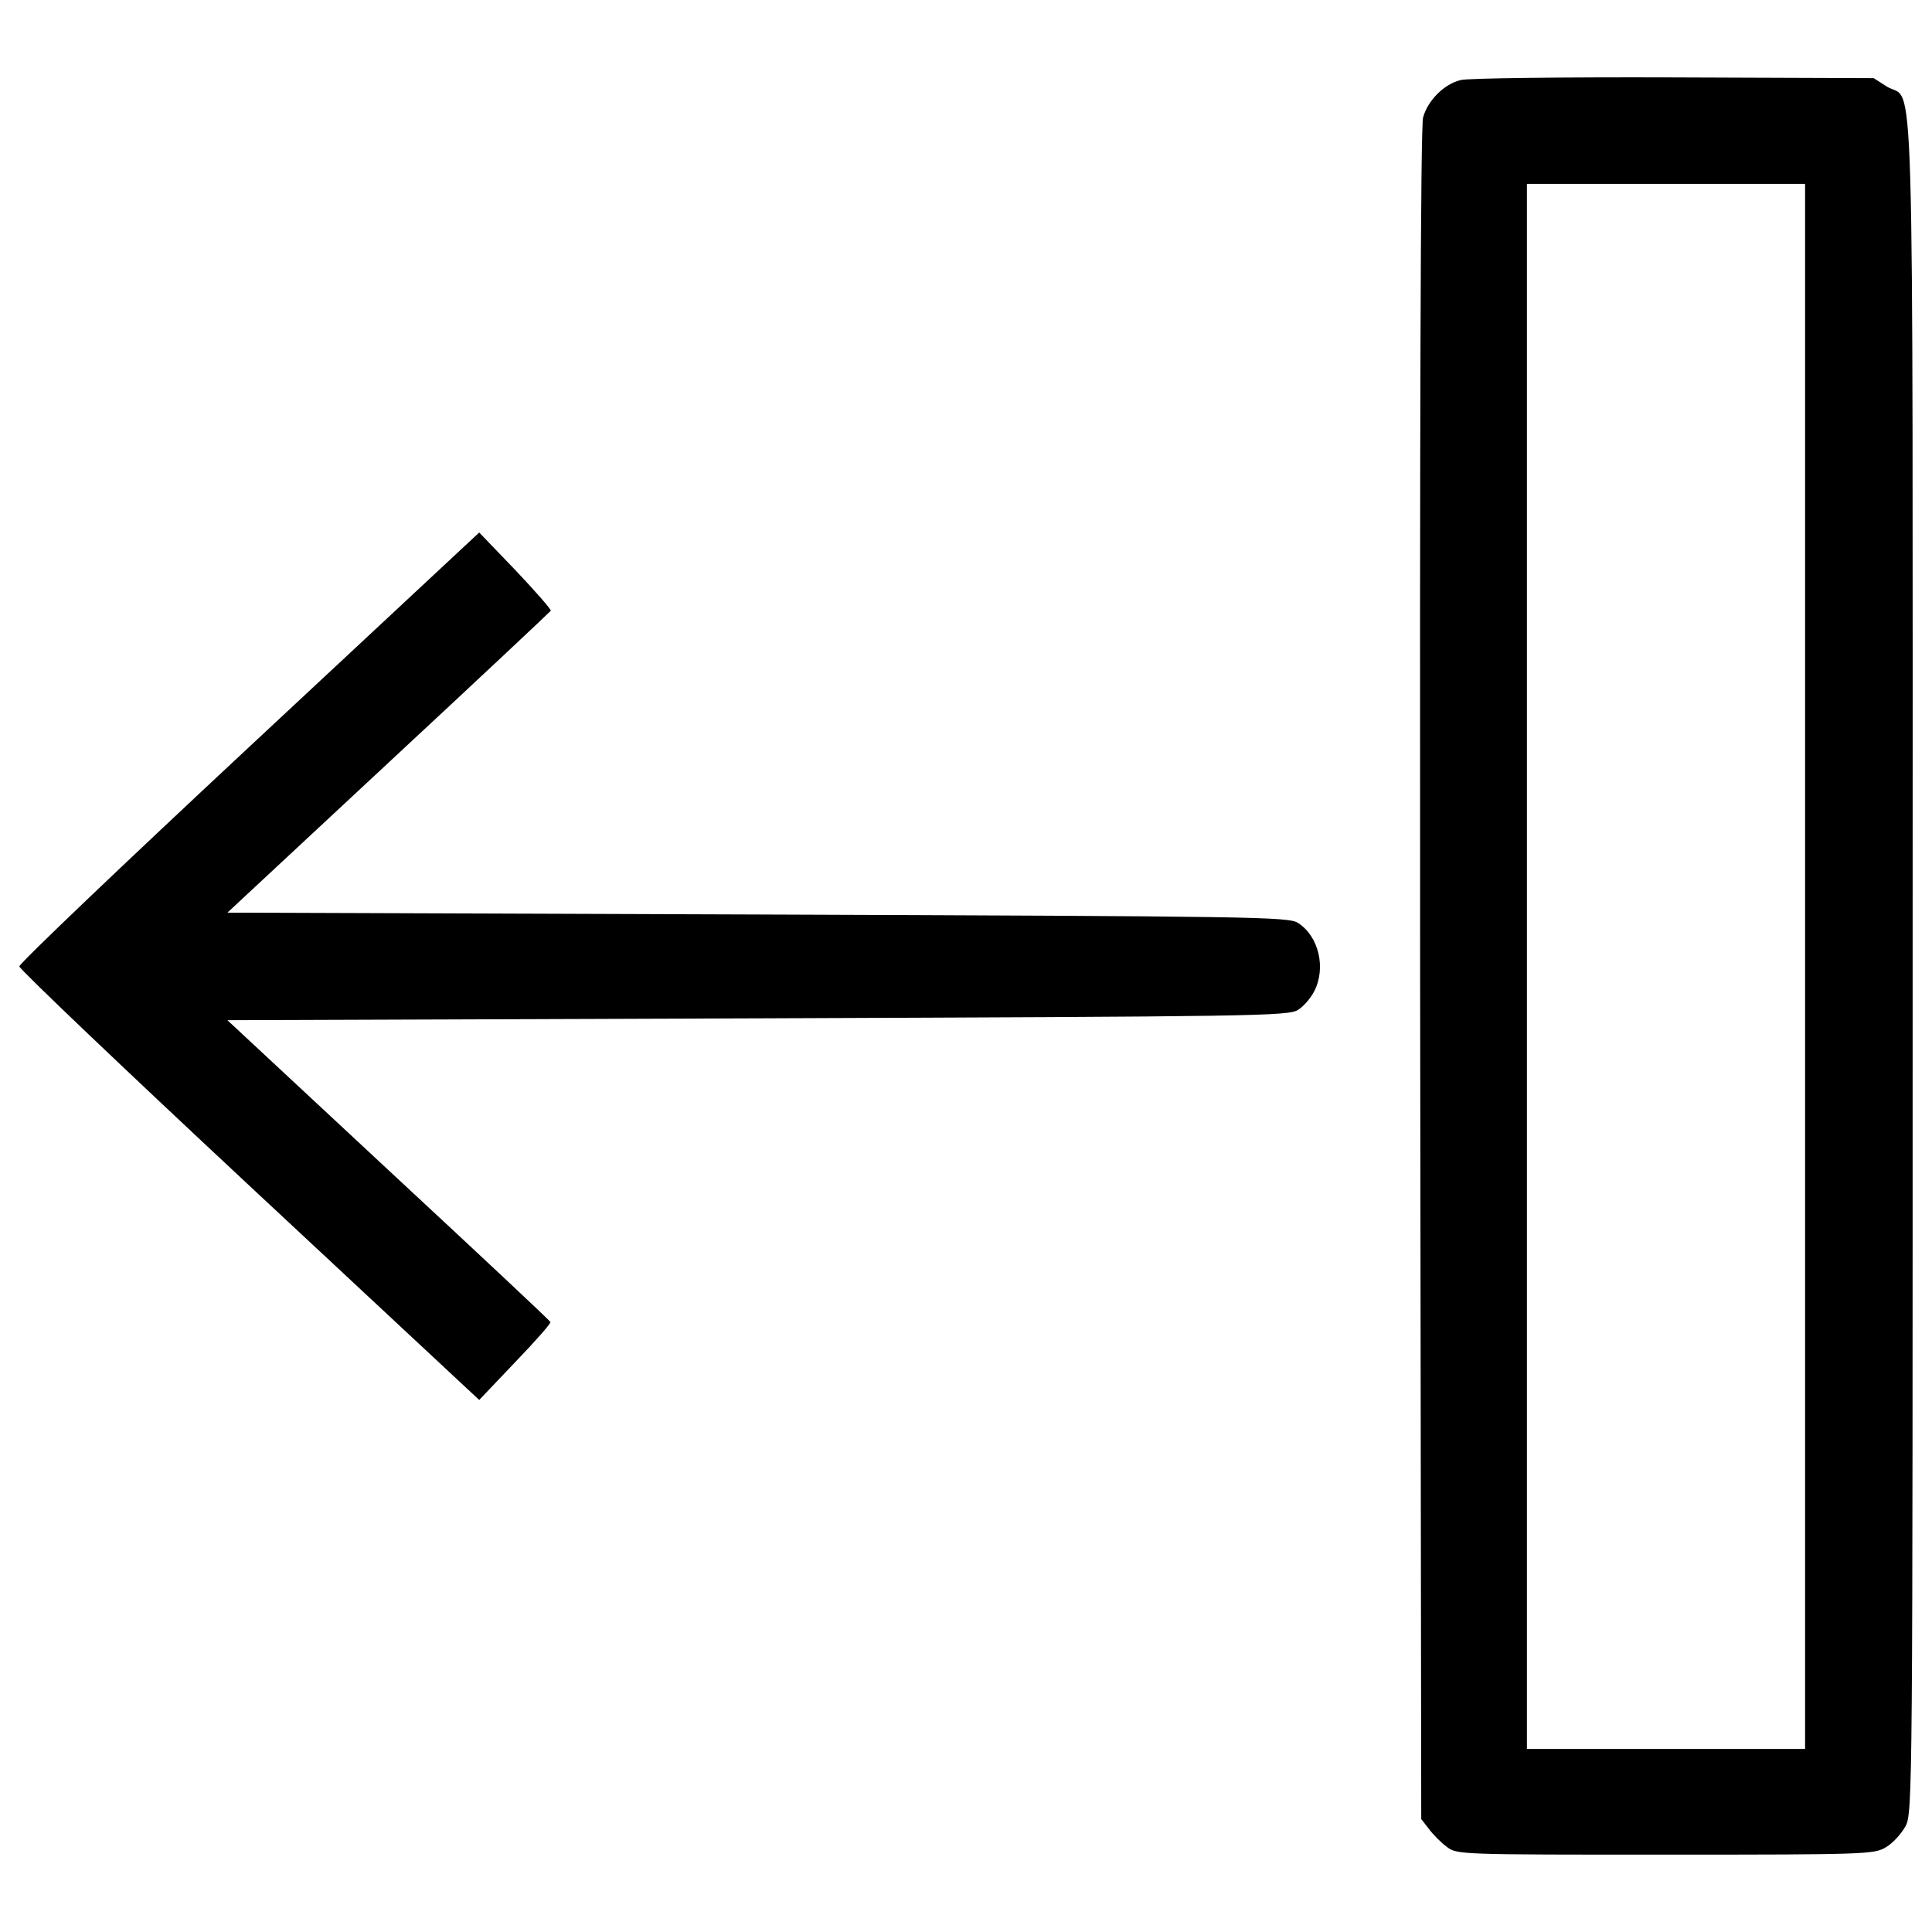 <?xml version="1.0" encoding="utf-8"?>
<!-- Svg Vector Icons : http://www.onlinewebfonts.com/icon -->
<!DOCTYPE svg PUBLIC "-//W3C//DTD SVG 1.1//EN" "http://www.w3.org/Graphics/SVG/1.1/DTD/svg11.dtd">
<svg version="1.1" xmlns="http://www.w3.org/2000/svg" xmlns:xlink="http://www.w3.org/1999/xlink" x="0px" y="0px" viewBox="0 0 1000 1000" enable-background="new 0 0 1000 1000" xml:space="preserve">
<g><g transform="translate(0,511) scale(0.1,-0.1)"><path d="M7561.7,4695.8c-86.4-19.2-172.8-107.5-195.8-193.9c-13.4-46.1-17.3-1593.3-15.4-4438.2l5.8-4369.1l40.3-51.8c21.1-28.8,63.4-71,92.1-92.1c51.8-40.3,71-40.3,1130.7-40.3c1044.3,0,1080.8,1.9,1142.2,38.4c36.5,21.1,80.6,71,101.7,109.4c36.5,69.1,36.5,182.4,36.5,4451.6c0,4875.9,11.5,4463.2-132.5,4551.5l-69.1,44.2l-1036.6,3.8C8091.5,4711.2,7596.2,4705.4,7561.7,4695.8z M9343.1,107.9v-4050.4h-719.9h-719.9V107.9v4050.4h719.9h719.9V107.9z"/><path d="M1290.2,1244.3C635.6,633.9,100,123.2,100,107.9c0-13.4,535.6-524,1190.2-1134.5l1190.2-1109.6l186.2,195.8c103.7,107.5,186.2,201.6,182.4,207.3c-1.9,7.7-380.1,360.9-838.9,787.1l-833.1,775.5l2745.1,9.6c2578.1,9.6,2748.9,11.5,2796.9,44.2c28.8,17.3,65.3,61.4,82.5,94.1c63.4,120.9,25,286-82.5,355.1c-48,32.6-218.8,34.5-2796.9,44.1l-2745.1,9.6l833.1,775.5c458.8,426.2,837,781.3,840.8,787.1c1.9,7.7-80.6,101.7-182.4,209.2l-188.1,195.8L1290.2,1244.3z"/></g></g>
</svg>